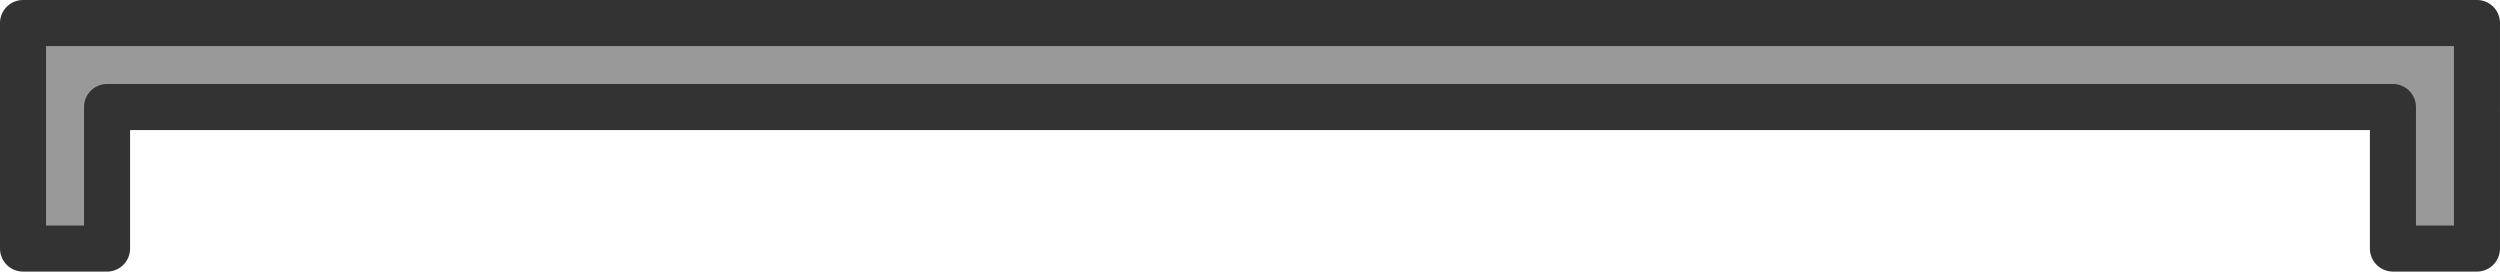 <?xml version="1.0" encoding="UTF-8" standalone="no"?>
<!-- Created with Inkscape (http://www.inkscape.org/) -->

<svg
   width="143.636mm"
   height="15.604mm"
   viewBox="0 0 143.636 15.604"
   version="1.1"
   id="svg1"
   inkscape:version="1.3.2 (091e20e, 2023-11-25, custom)"
   sodipodi:docname="tent_wall.svg"
   xmlns:inkscape="http://www.inkscape.org/namespaces/inkscape"
   xmlns:sodipodi="http://sodipodi.sourceforge.net/DTD/sodipodi-0.dtd"
   xmlns="http://www.w3.org/2000/svg"
   xmlns:svg="http://www.w3.org/2000/svg">
  <sodipodi:namedview
     id="namedview1"
     pagecolor="#ffffff"
     bordercolor="#000000"
     borderopacity="0.25"
     inkscape:showpageshadow="2"
     inkscape:pageopacity="0.0"
     inkscape:pagecheckerboard="0"
     inkscape:deskcolor="#d1d1d1"
     inkscape:document-units="mm"
     inkscape:zoom="1.4342733"
     inkscape:cx="96.215972"
     inkscape:cy="111.20614"
     inkscape:window-width="1920"
     inkscape:window-height="1001"
     inkscape:window-x="-9"
     inkscape:window-y="-9"
     inkscape:window-maximized="1"
     inkscape:current-layer="layer1" />
  <defs
     id="defs1" />
  <g
     inkscape:label="Στρώση 1"
     inkscape:groupmode="layer"
     id="layer1"
     transform="translate(-5.821,-19.844)">
    <path
       id="path42206"
       style="fill:#999999;fill-opacity:1;stroke:#333333;stroke-width:2.646;stroke-linecap:round;stroke-linejoin:round;stroke-dasharray:none;stroke-opacity:1"
       d="m 7.144,34.125 v -8.132 h -5e-4 v -4.827 h 5e-4 4.828 131.333 4.828 4e-4 v 4.827 h -4e-4 v 8.132 h -4.828 V 25.993 H 11.972 v 8.132 z" />
  </g>
</svg>
